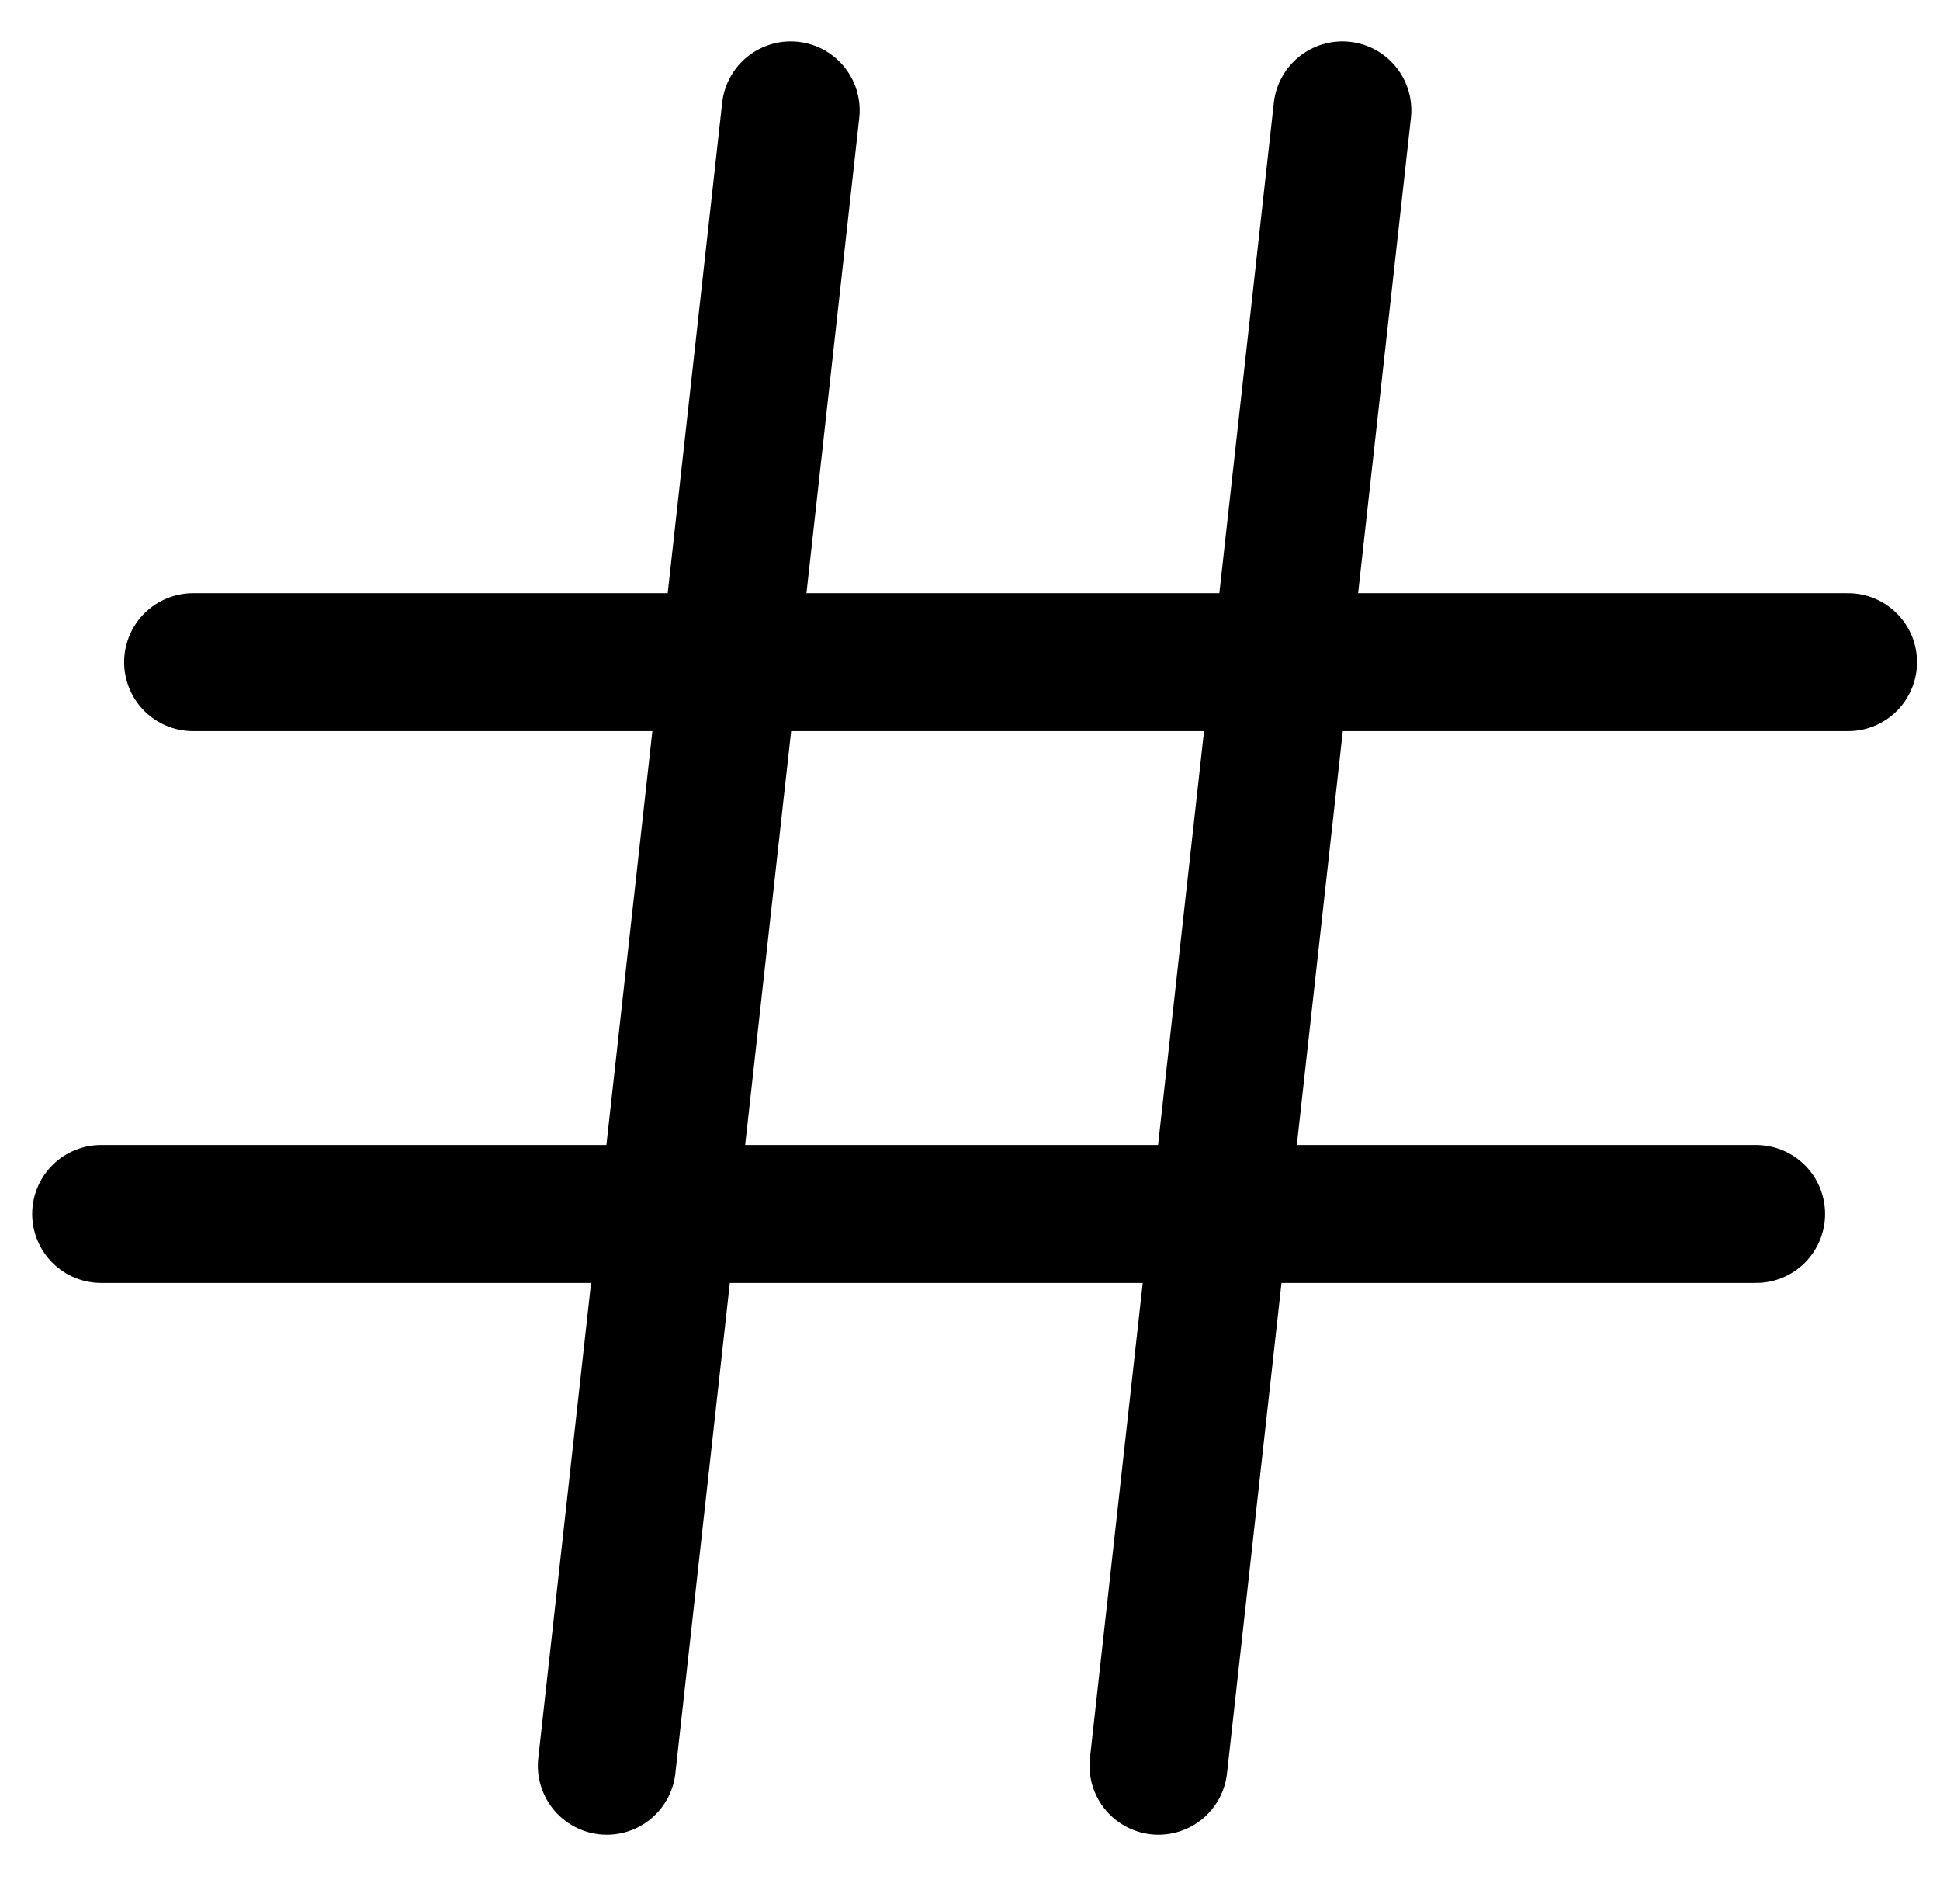 <?xml version="1.0" encoding="utf-8"?>
<!-- Generator: Adobe Illustrator 26.3.1, SVG Export Plug-In . SVG Version: 6.00 Build 0)  -->
<svg version="1.1" id="Layer_1" xmlns="http://www.w3.org/2000/svg" xmlns:xlink="http://www.w3.org/1999/xlink" x="0px" y="0px"
	 viewBox="0 0 21.1 20.7" style="enable-background:new 0 0 21.1 20.7;" xml:space="preserve">
<style type="text/css">
	.st0{fill:none;stroke:#000000;stroke-width:1.5;stroke-linecap:round;stroke-linejoin:round;}
</style>
<path class="st0" d="M8.6,1.2l-2,18"/>
<path class="st0" d="M14.6,1.2l-2,18"/>
<path class="st0" d="M2.1,7.2h18"/>
<path class="st0" d="M1.1,13.2h18"/>
</svg>

